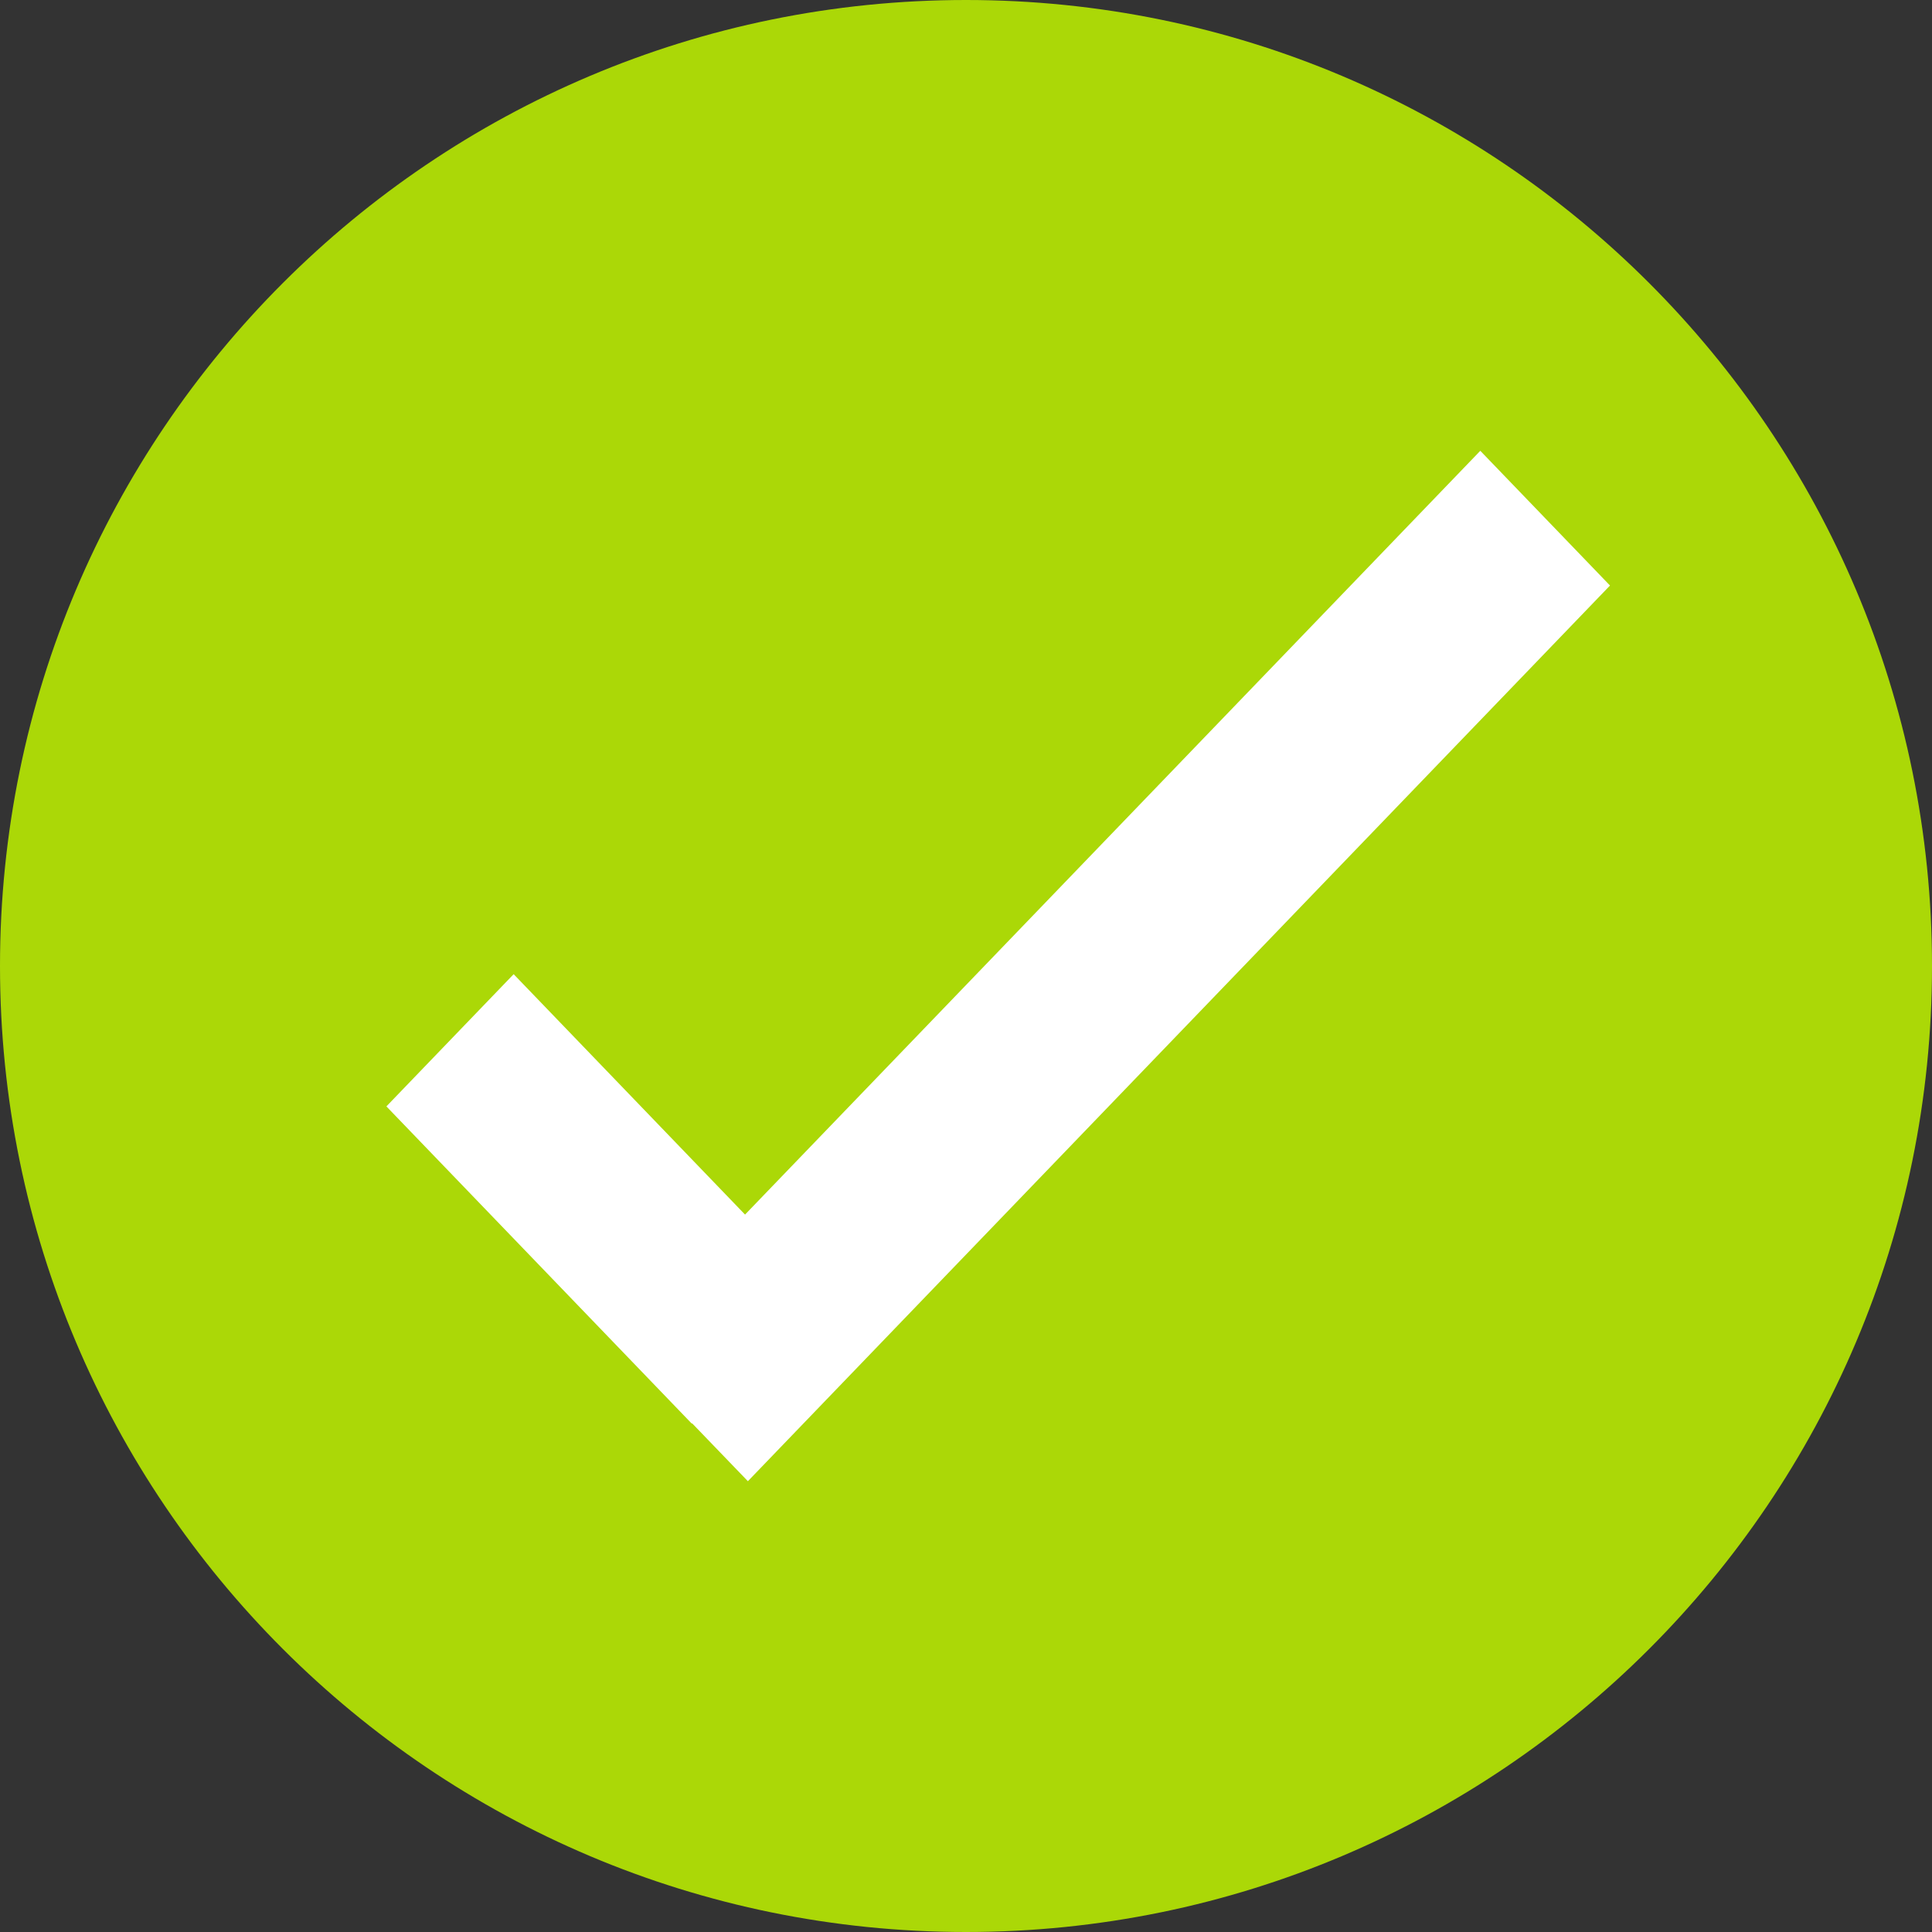 <svg xmlns="http://www.w3.org/2000/svg" xmlns:xlink="http://www.w3.org/1999/xlink" width="30" height="30" viewBox="0 0 30 30"><rect x="0" y="0" width="30" height="30" fill="#333333" stroke="none"/><defs><path id="3qaxa" d="M967 152c8.284 0 15 6.716 15 15 0 8.284-6.716 15-15 15-8.284 0-15-6.716-15-15 0-8.284 6.716-15 15-15z"/><path id="3qaxb" d="M963.569 170.86l-3.593-3.733L958 169.18l4.742 4.926.005-.005.866.899L977 161.092 974.986 159z"/></defs><g><g transform="translate(-952 -152)"><use fill="#abd807" xlink:href="#3qaxa"/></g><g transform="translate(-952 -152)"><use fill="#fff" xlink:href="#3qaxb"/></g></g></svg>